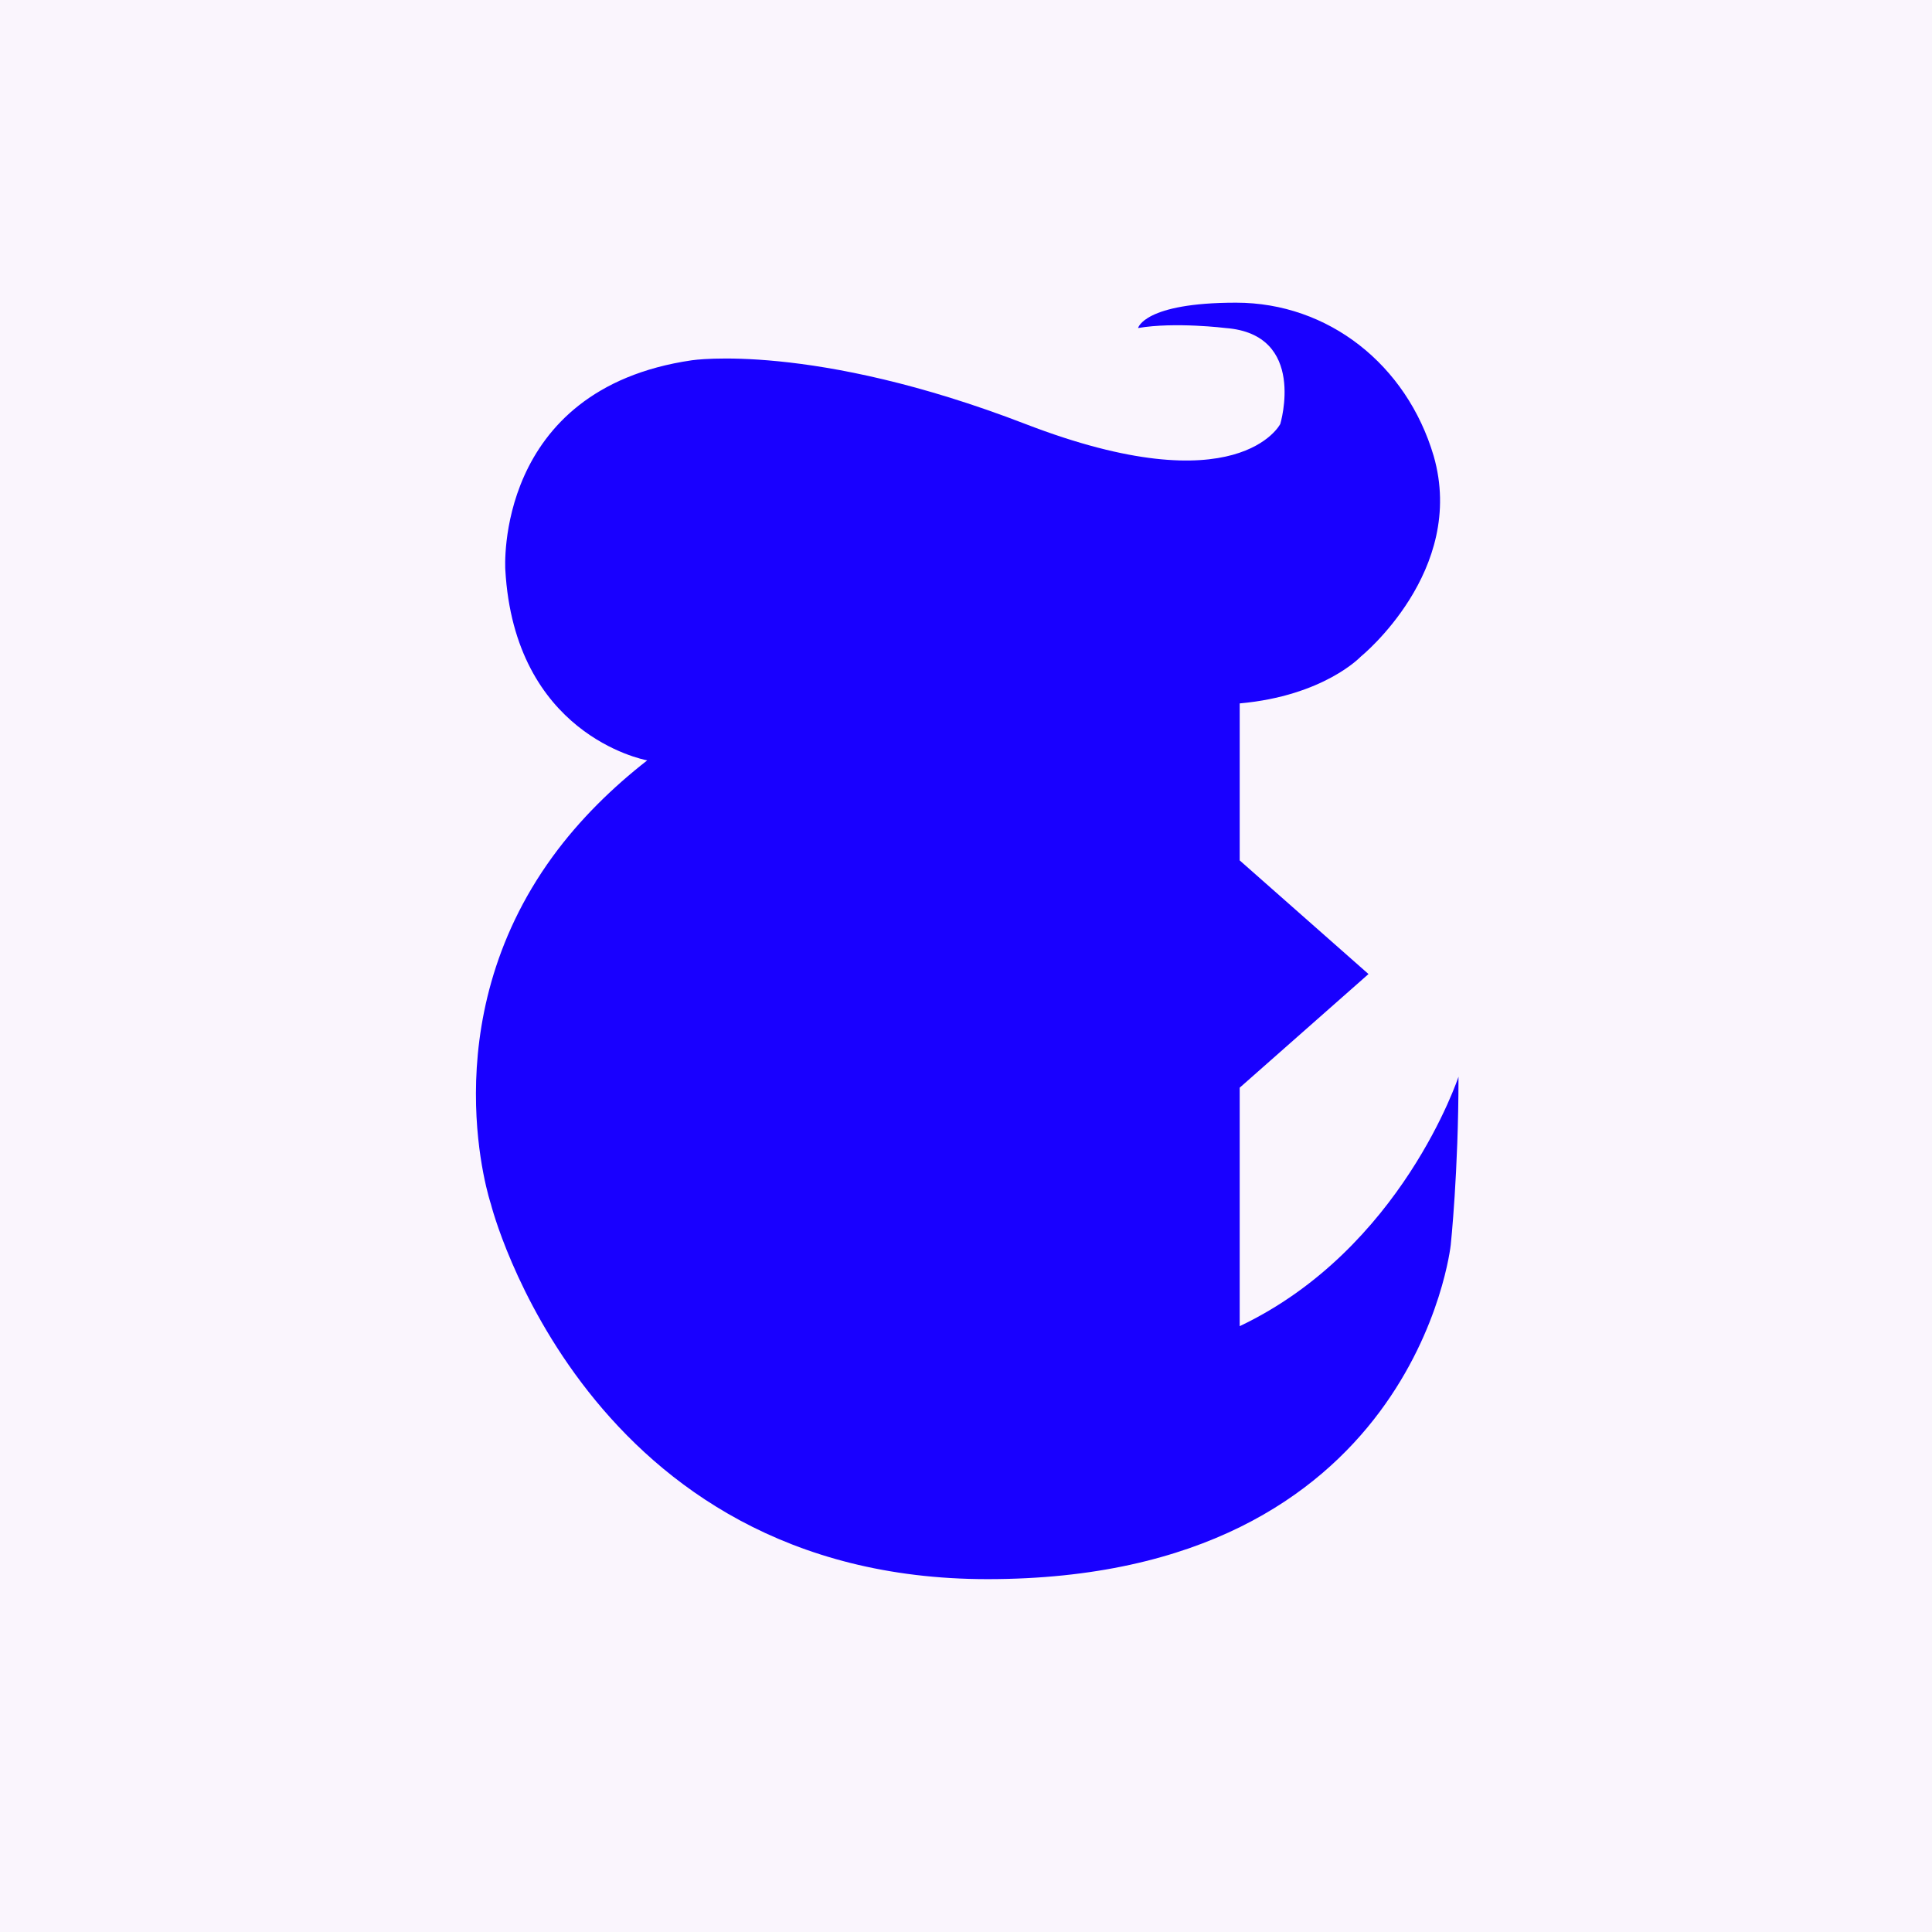 <?xml version="1.0" encoding="utf-8"?>
<!-- Generator: Adobe Illustrator 21.1.0, SVG Export Plug-In . SVG Version: 6.00 Build 0)  -->
<svg version="1.1" id="NYTimes" xmlns="http://www.w3.org/2000/svg" xmlns:xlink="http://www.w3.org/1999/xlink" x="0px" y="0px"
	 viewBox="0 0 72 72" enable-background="new 0 0 72 72" xml:space="preserve">
<g id="nytimes-page-1">
	<g id="nytimes-icons" transform="translate(-3090, -50)">
		<g id="nytimes-news-apps" transform="translate(2330, 50)">
			<g id="nytimes-nytimes" transform="translate(760, 0)">
				<rect fill="#FAF5FD" width="72" height="72"/>
				<g id="nytimes-icon" transform="translate(29, 18)">
					<path id="nytimes-shape" fill="#1900FF" d="M17.2,8.214v5.851L22,18.3l-4.8,4.235v8.887
						c6.037-2.868,8.154-9.296,8.154-9.296c0,3.545-0.289,6.267-0.289,6.267S23.744,40.85,7.8,40.85
						c-14.989,0-18.507-13.981-18.507-13.981s-2.25-6.695,2.299-12.942c1.012-1.39,2.236-2.58,3.528-3.59
						c-0.205-0.039-4.947-0.997-5.289-7.111c0,0-0.429-6.721,6.948-7.799c0,0,4.492-0.689,12.436,2.374
						c7.944,3.063,9.497,0,9.497,0s1.01-3.346-2.036-3.576c0,0-1.889-0.235-3.264,0c0,0,0.217-0.945,3.653-0.945
						c3.437,0,6.358,2.309,7.364,5.713c1.232,4.286-2.72,7.48-2.72,7.48S20.334,7.933,17.2,8.214L17.2,8.214z"/>
				</g>
			</g>
		</g>
	</g>
</g>
</svg>
